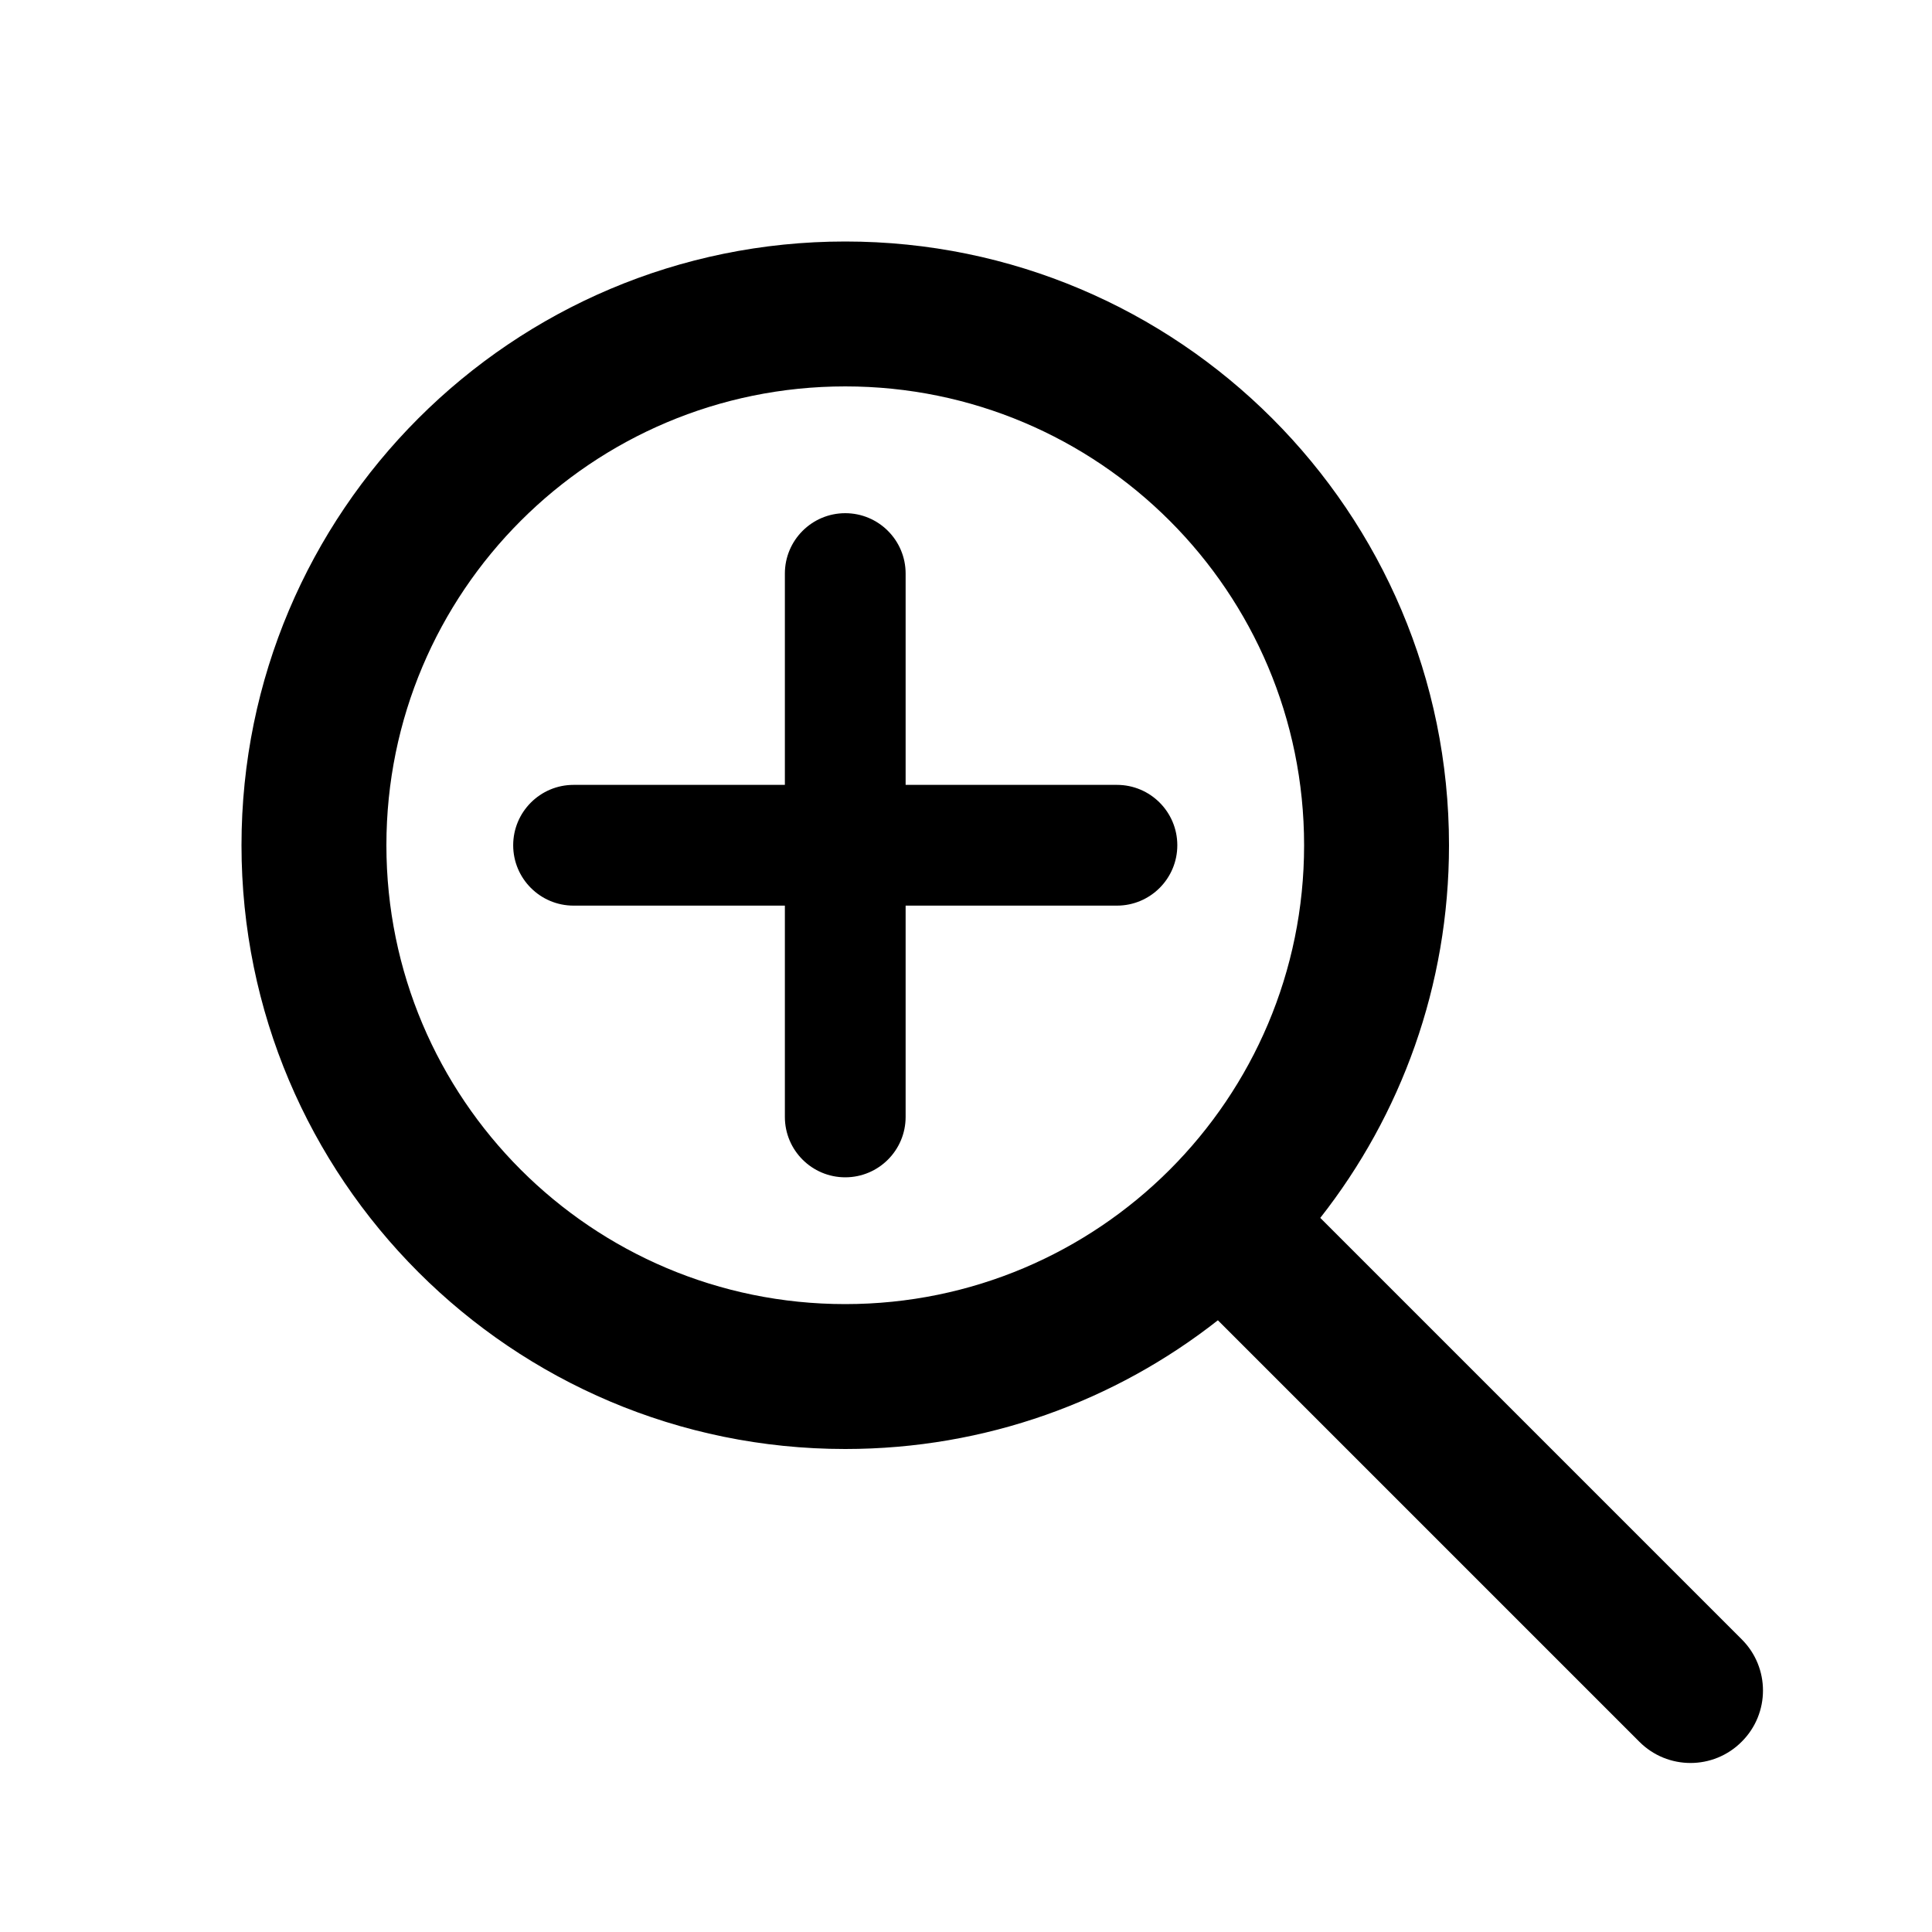 <svg width="16" height="16" viewBox="0 0 16 16" fill="none" xmlns="http://www.w3.org/2000/svg">
<g id="zoom-in" clip-path="url(#clip0_241_9621)">
<g id="zoom">
<path id="Union" fill-rule="evenodd" clip-rule="evenodd" d="M10.8 7C10.8 9.099 9.099 10.8 7 10.8C4.901 10.8 3.2 9.099 3.2 7C3.2 4.901 4.901 3.2 7 3.2C9.099 3.2 10.8 4.901 10.8 7ZM10.086 10.934C9.236 11.602 8.164 12 7 12C4.239 12 2 9.761 2 7C2 4.239 4.239 2 7 2C9.761 2 12 4.239 12 7C12 8.164 11.602 9.236 10.934 10.086L14.424 13.576C14.659 13.81 14.659 14.19 14.424 14.424C14.19 14.659 13.81 14.659 13.576 14.424L10.086 10.934Z" fill="black"/>
</g>
<g id="list-add">
<path id="Union_2" fill-rule="evenodd" clip-rule="evenodd" d="M7.5 4.75C7.5 4.474 7.276 4.25 7 4.25C6.724 4.25 6.5 4.474 6.5 4.75V6.5L4.75 6.5C4.474 6.5 4.25 6.724 4.25 7C4.25 7.276 4.474 7.5 4.75 7.5L6.5 7.5V9.25C6.5 9.526 6.724 9.75 7 9.75C7.276 9.75 7.5 9.526 7.5 9.25V7.5L9.25 7.5C9.526 7.5 9.75 7.276 9.75 7C9.75 6.724 9.526 6.5 9.25 6.5L7.5 6.5V4.75Z" fill="black"/>
</g>
</g>
<defs>
<clipPath id="clip0_241_9621">
<rect width="16" height="16" fill="white"/>
</clipPath>
</defs>
</svg>
